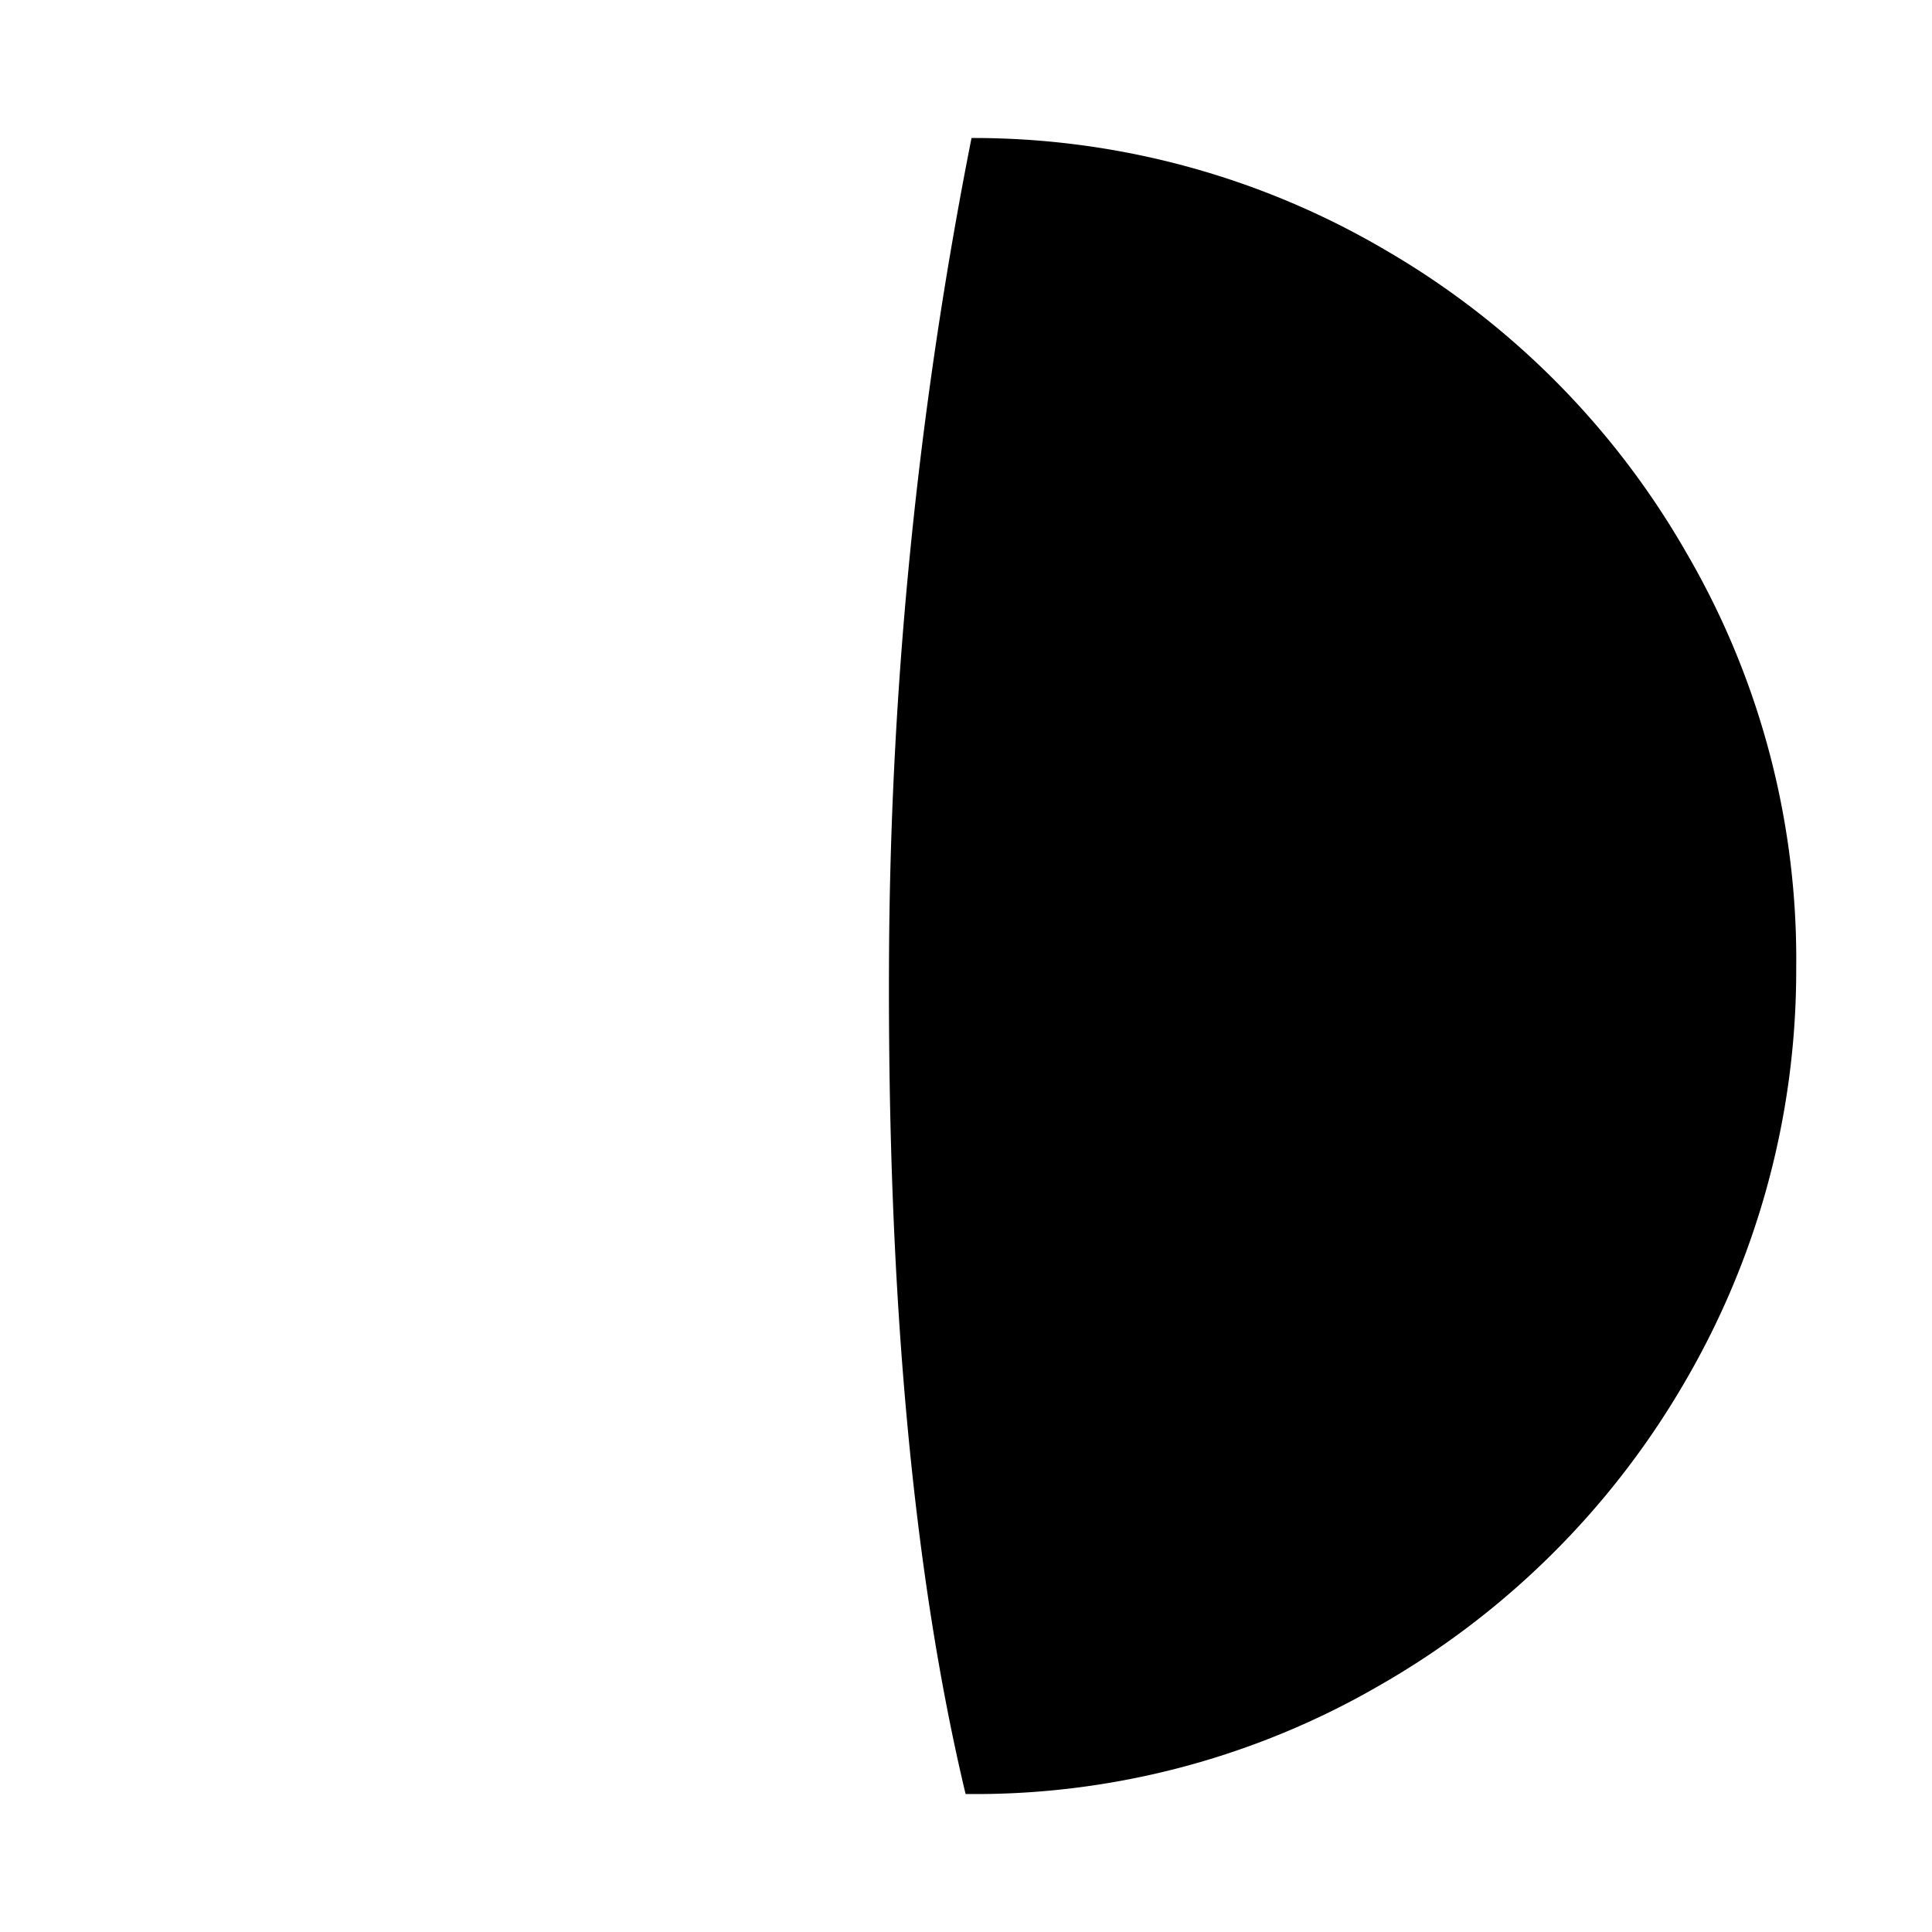 <svg aria-hidden="true" xmlns="http://www.w3.org/2000/svg" viewBox="0 0 14 14" height="1em" width="1em">
  <path d="M6.442 6.992c-.01 2.415.176 4.42.555 6.008a5.84 5.84 0 0 0 3.012-.794 5.995 5.995 0 0 0 2.19-2.175 5.91 5.91 0 0 0 .817-3.012 5.84 5.84 0 0 0-.795-3.012 5.955 5.955 0 0 0-2.175-2.191A5.89 5.89 0 0 0 7.04 1a31.415 31.415 0 0 0-.598 5.992z"/>
</svg>
